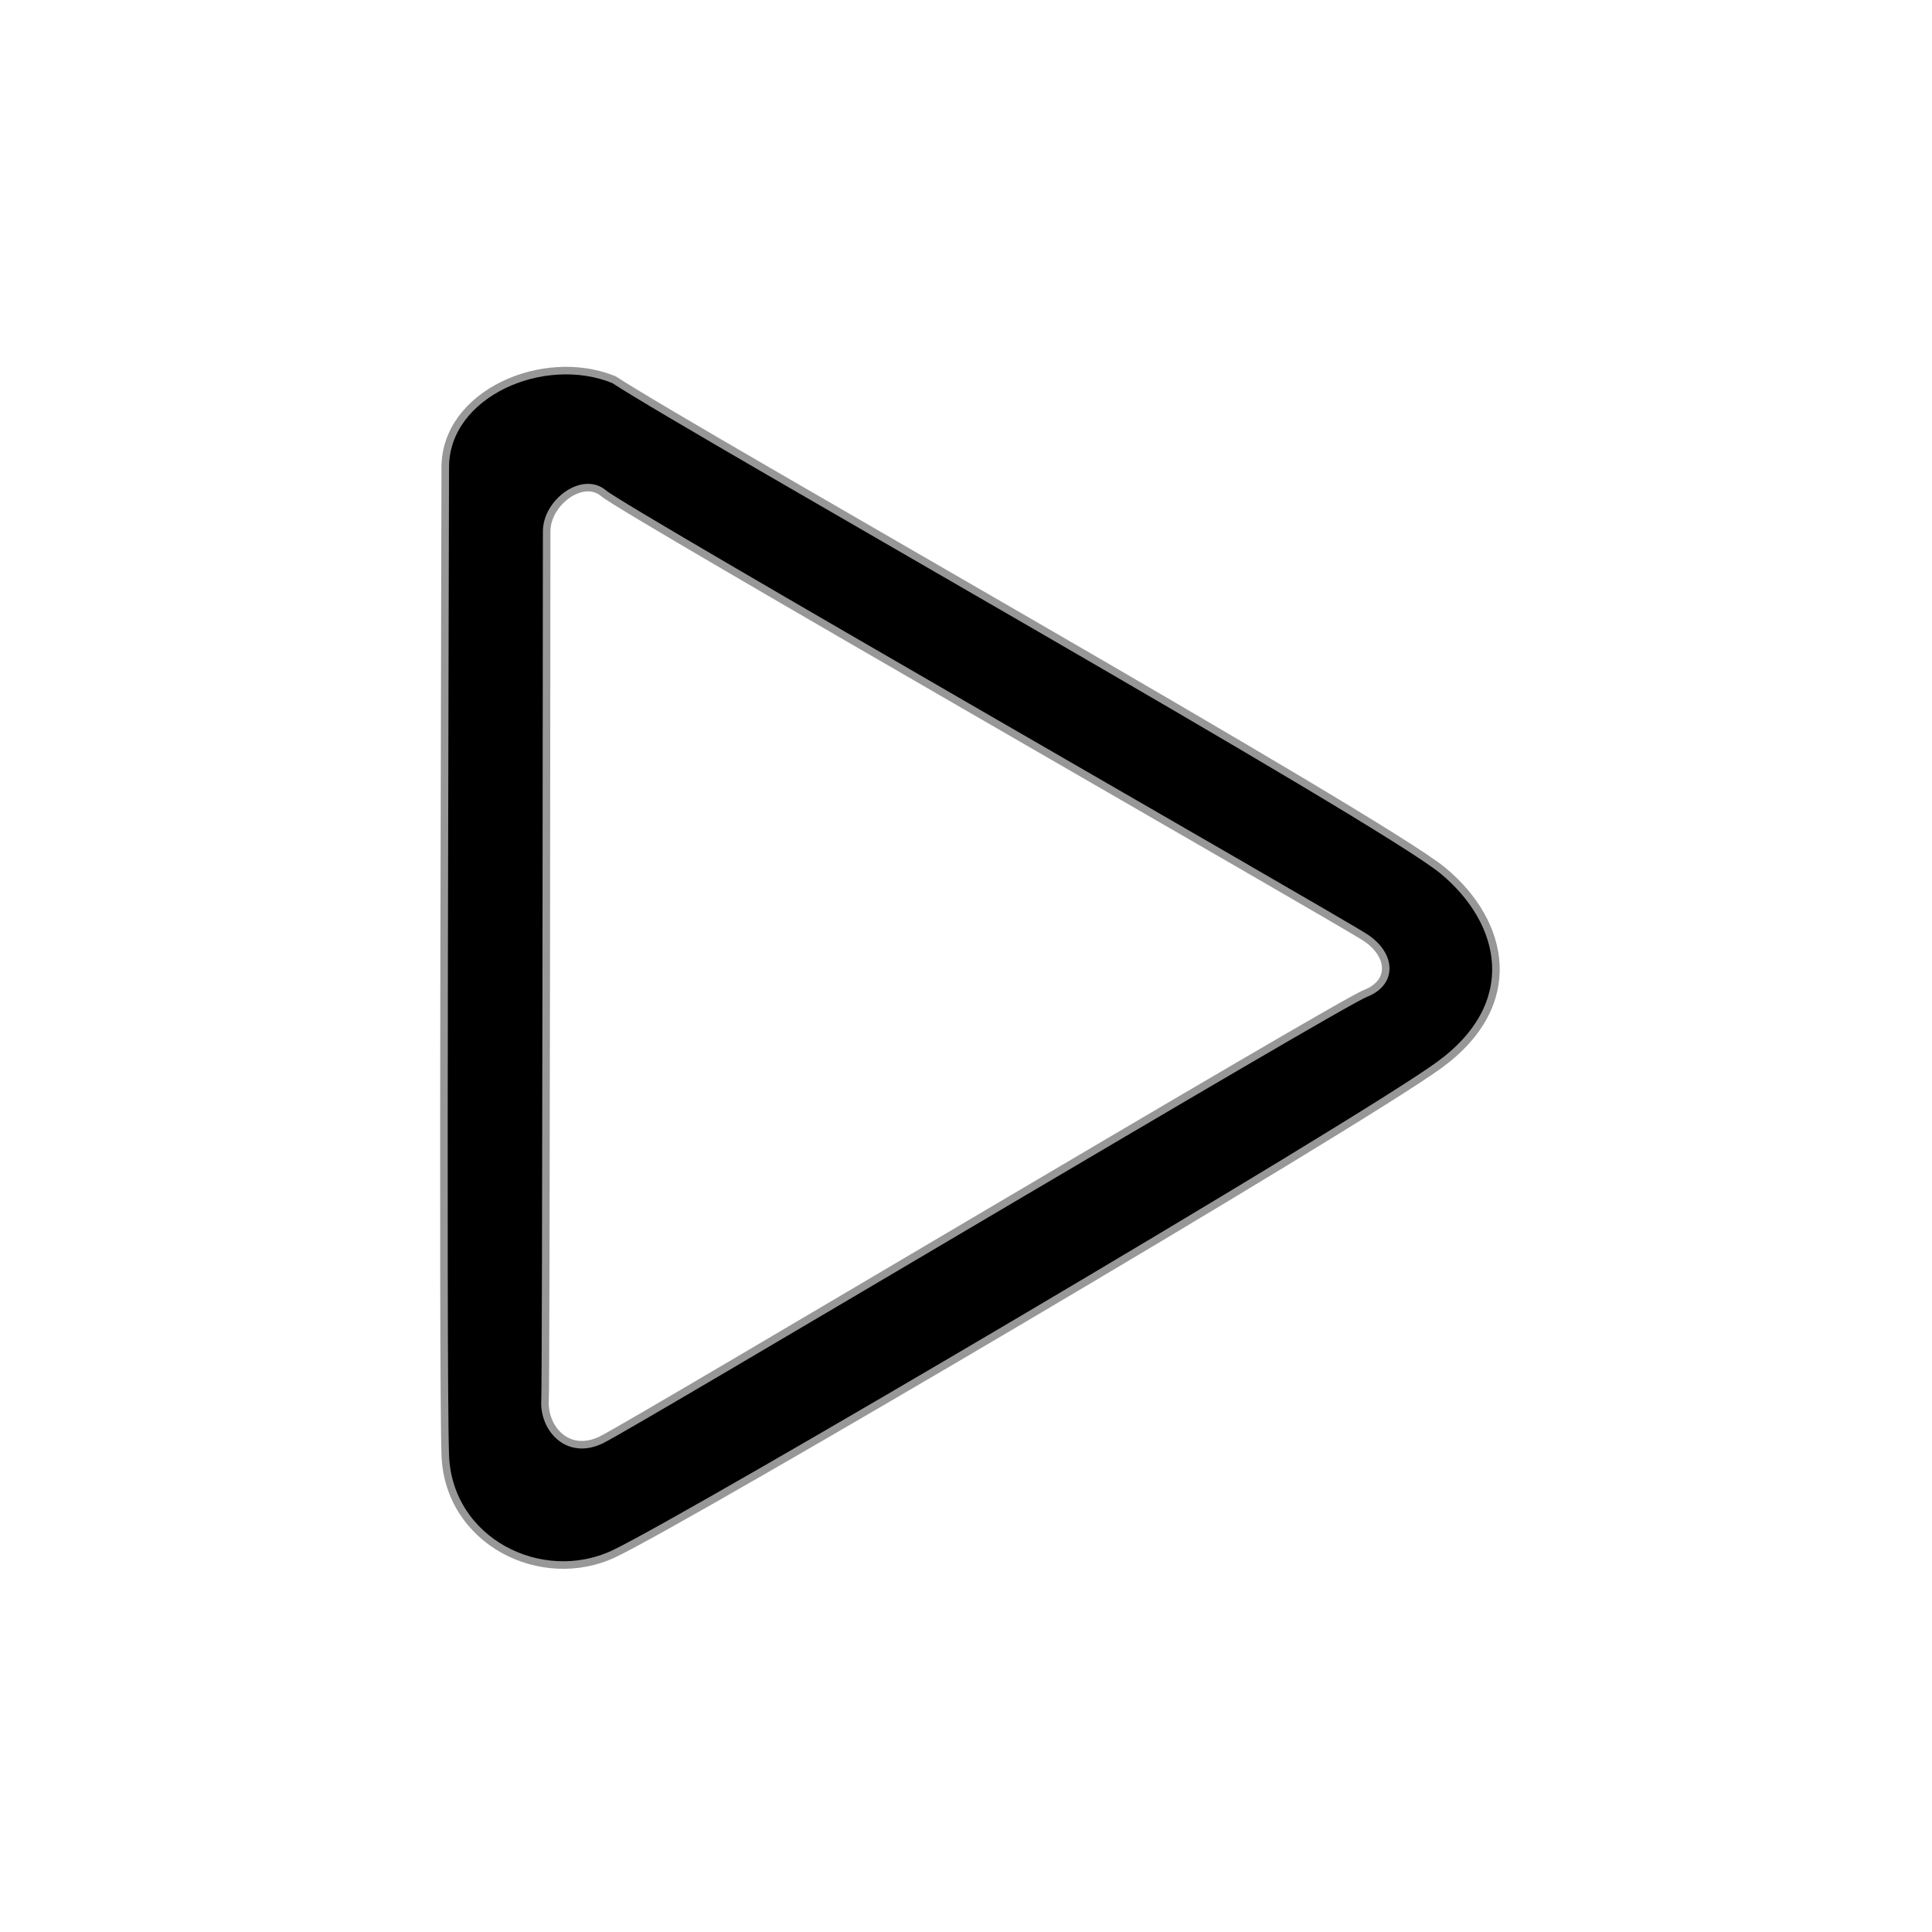 <svg width="800px" height="800px" viewBox="0 0 256 256" xmlns="http://www.w3.org/2000/svg">
    <path d="M59 61.922c0-9.768 13.016-15.432 22.352-11.615 10.695 7.017 101.643 58.238 109.869 65.076 8.226 6.838 10.585 17.695-.559 25.77-11.143 8.074-99.712 60.203-109.31 64.73-9.6 4.526-21.952-1.632-22.352-13.088-.4-11.456 0-121.106 0-130.873zm13.437 8.48c0 2.494-.076 112.852-.216 115.122-.23 3.723 3 7.464 7.5 5.245 4.5-2.22 97.522-57.704 101.216-59.141 3.695-1.438 3.45-5.1 0-7.388C177.488 121.952 82.77 67.76 80 65.38c-2.77-2.381-7.563 1.193-7.563 5.023z" stroke="#979797" fill-rule="evenodd"/>
</svg>